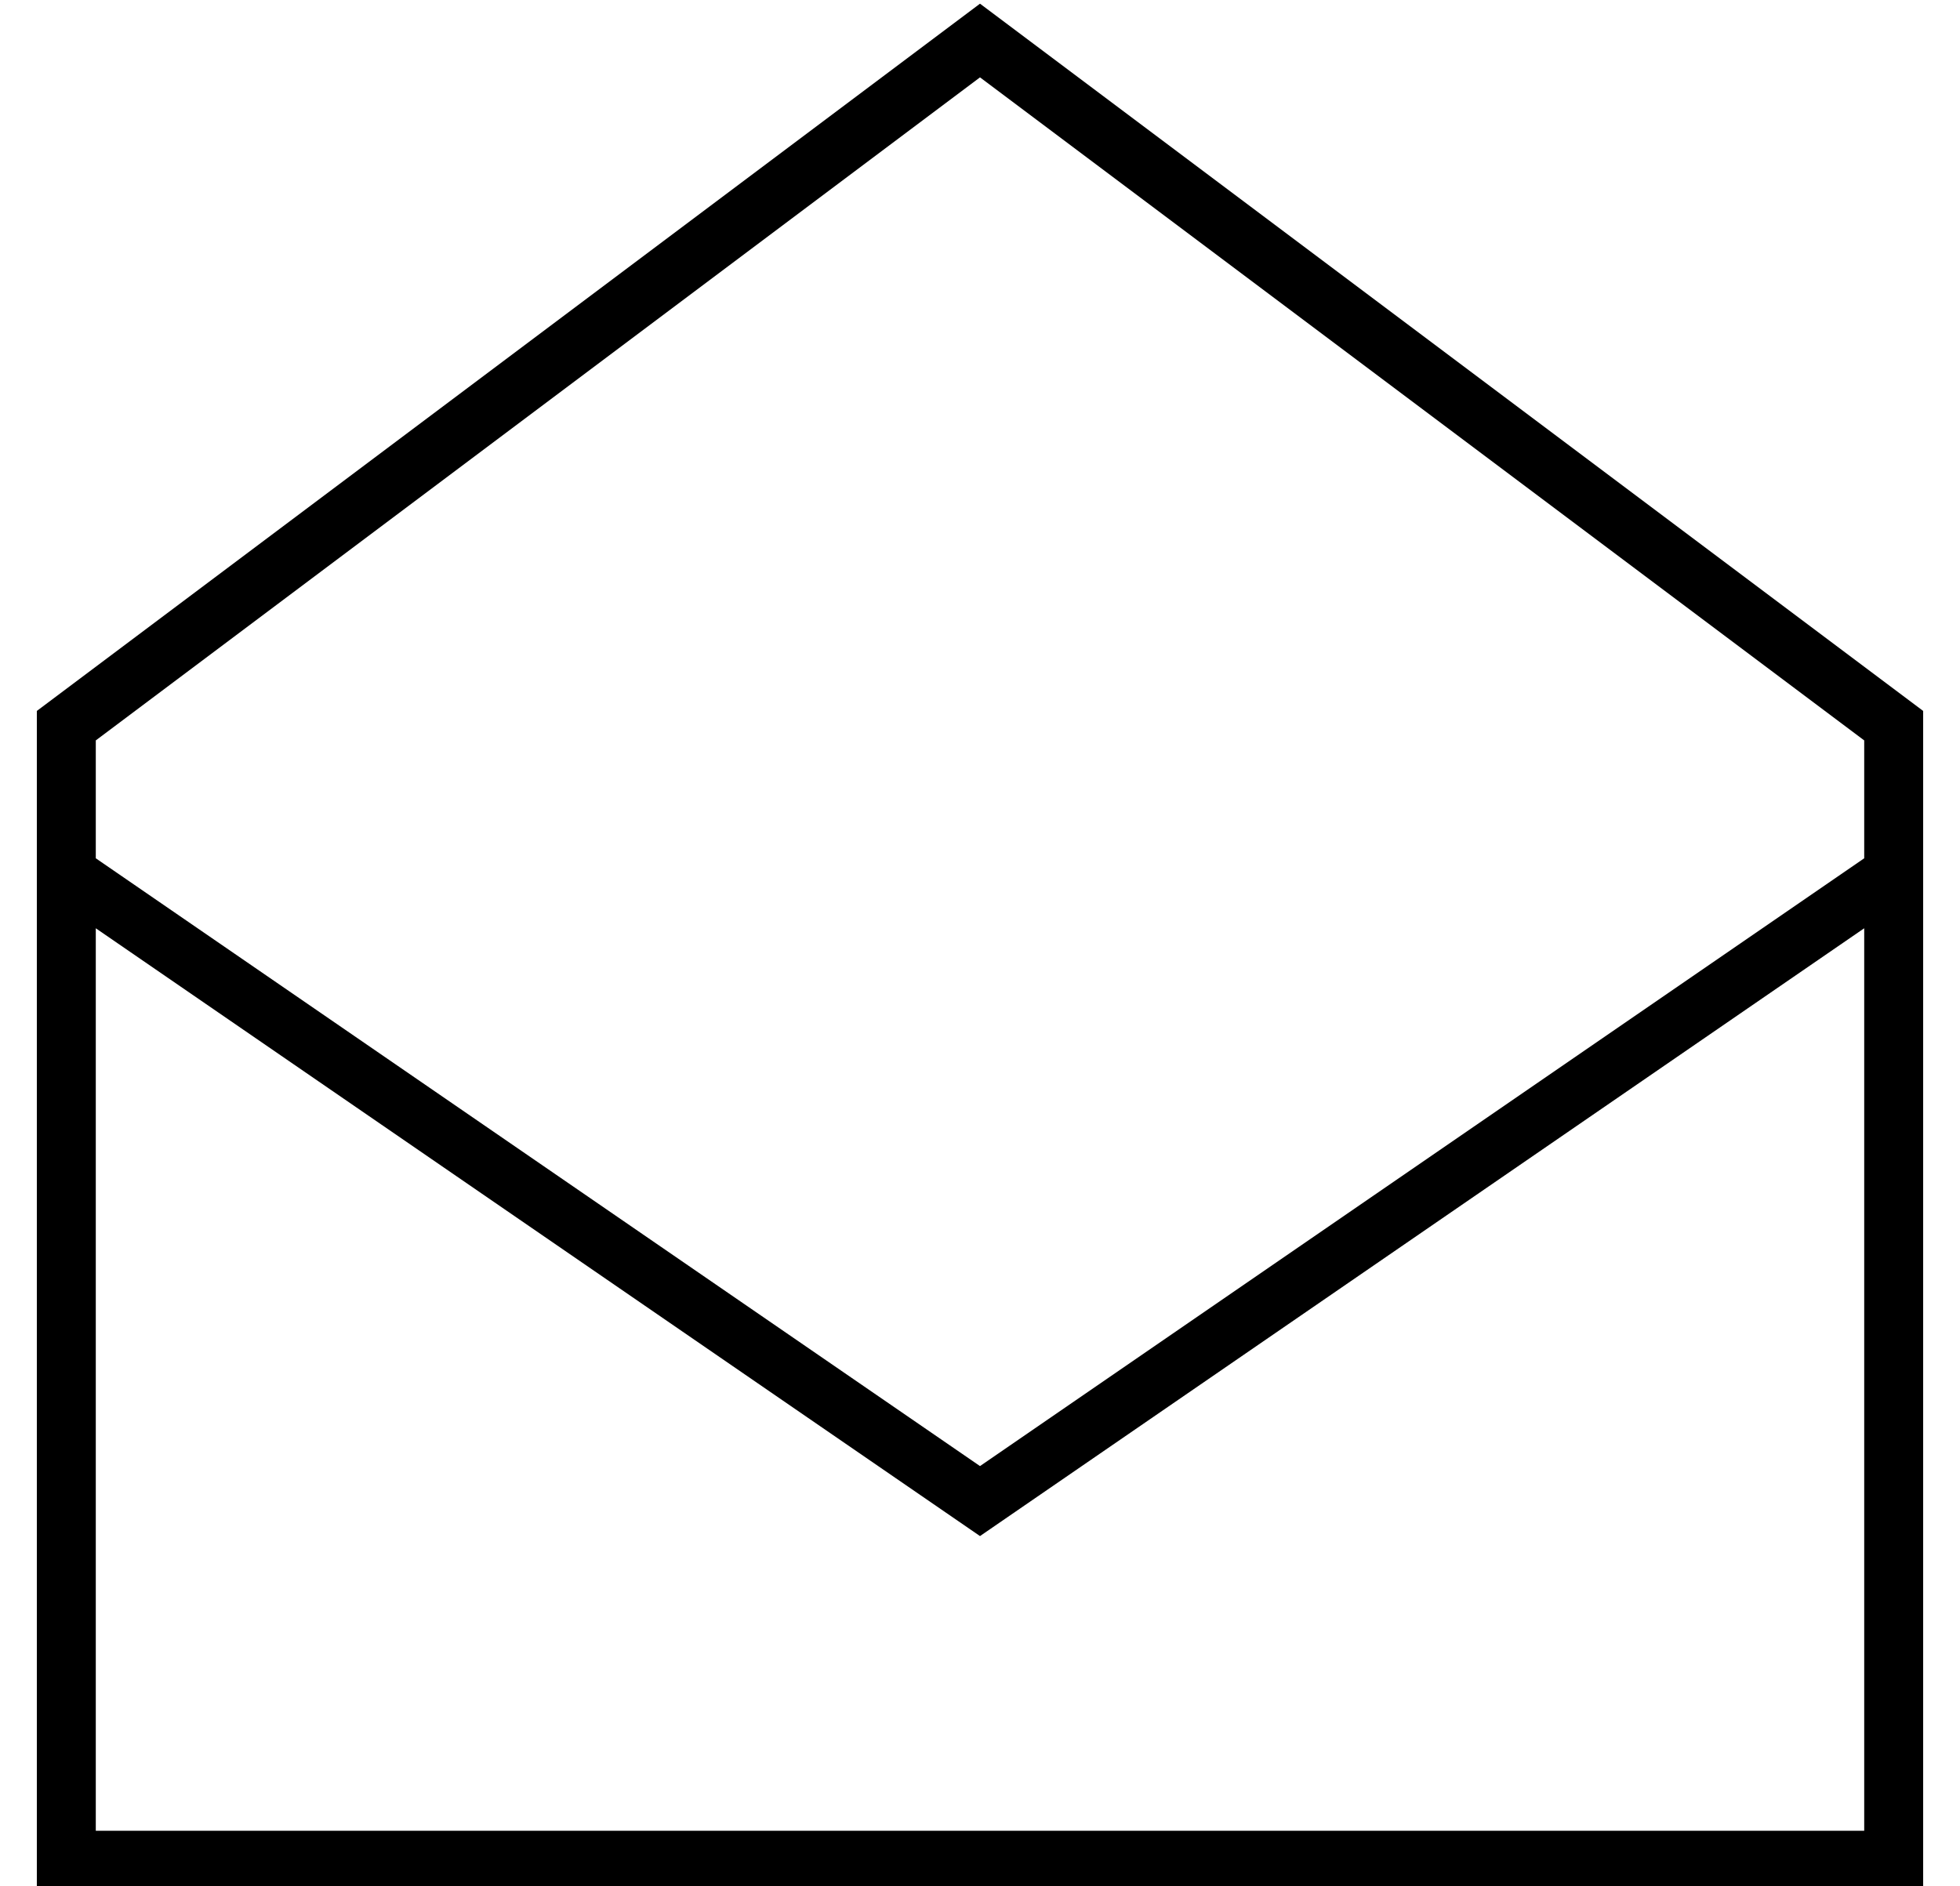 <?xml version="1.0" standalone="no"?>
<!DOCTYPE svg PUBLIC "-//W3C//DTD SVG 1.1//EN" "http://www.w3.org/Graphics/SVG/1.1/DTD/svg11.dtd" >
<svg xmlns="http://www.w3.org/2000/svg" xmlns:xlink="http://www.w3.org/1999/xlink" version="1.1" viewBox="-10 -40 532 512">
   <path fill="currentColor"
d="M16 193l240 165l-240 -165l240 165l240 -165v0v-32v0l-240 -180v0l-240 180v0v32v0zM496 212l-240 165l240 -165l-240 165l-240 -165v0v245v0h480v0v-245v0zM0 153l256 -192l-256 192l256 -192l256 192v0v48v0v256v0v16v0h-16h-496v-16v0v-256v0v-48v0z" />
</svg>
